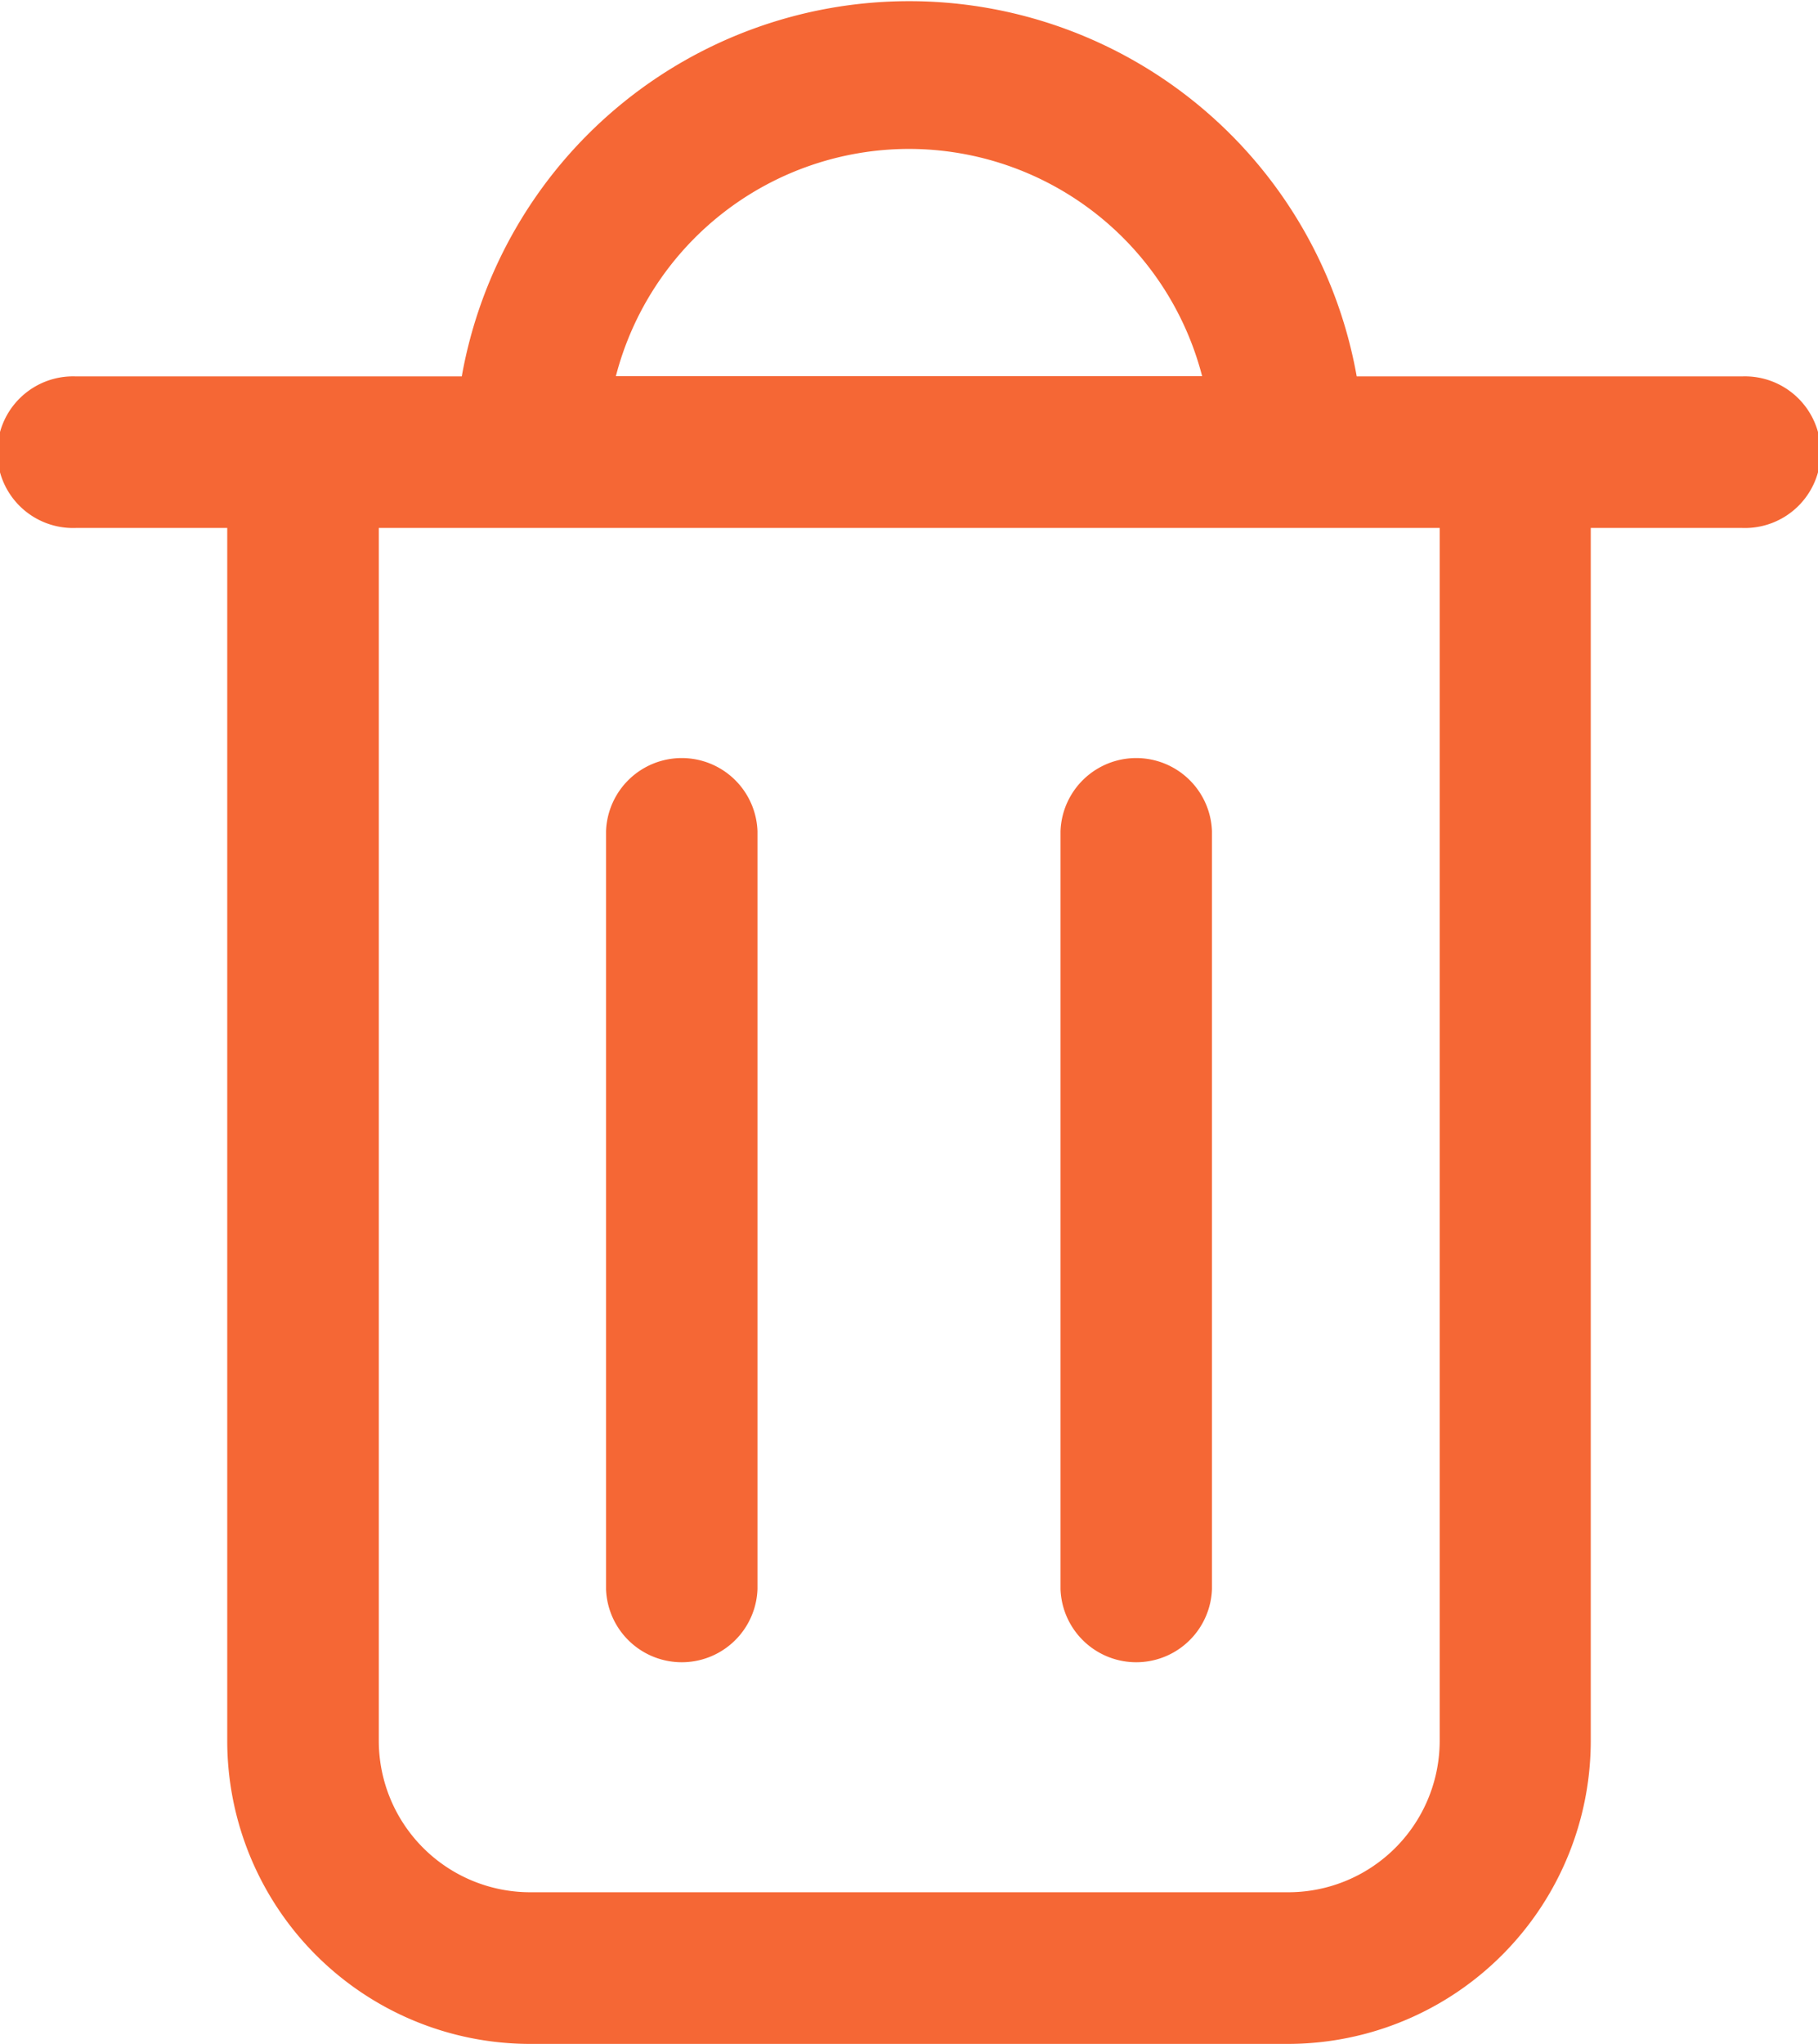 <svg xmlns="http://www.w3.org/2000/svg" width="18.689" height="20.998" viewBox="0 0 18.689 20.998">
  <g id="noun_Delet_4151532_1_" data-name="noun_Delet_4151532 (1)" transform="translate(0 0.001)">
    <g id="_01" data-name="01" transform="translate(0 -0.001)">
      <path id="Path_1663" data-name="Path 1663" d="M6.336,20.918a3.115,3.115,0,0,0,3.115,3.115h7.787a3.115,3.115,0,0,0,3.115-3.115V8.459h1.557a.779.779,0,1,0,0-1.557H17.947a4.672,4.672,0,0,0-9.2,0H4.779a.779.779,0,1,0,0,1.557H6.336ZM13.345,4.565A3.115,3.115,0,0,1,16.358,6.9H10.331A3.115,3.115,0,0,1,13.345,4.565ZM9.451,8.459H18.8V20.918a1.557,1.557,0,0,1-1.557,1.557H9.451a1.557,1.557,0,0,1-1.557-1.557V8.459Zm.779,10.9V11.574a.779.779,0,0,1,1.557,0v7.787a.779.779,0,0,1-1.557,0Zm4.672,0V11.574a.779.779,0,0,1,1.557,0v7.787a.779.779,0,0,1-1.557,0Z" transform="translate(-4 -3.035)" fill="#f56735"/>
    </g>
  </g>
</svg>
